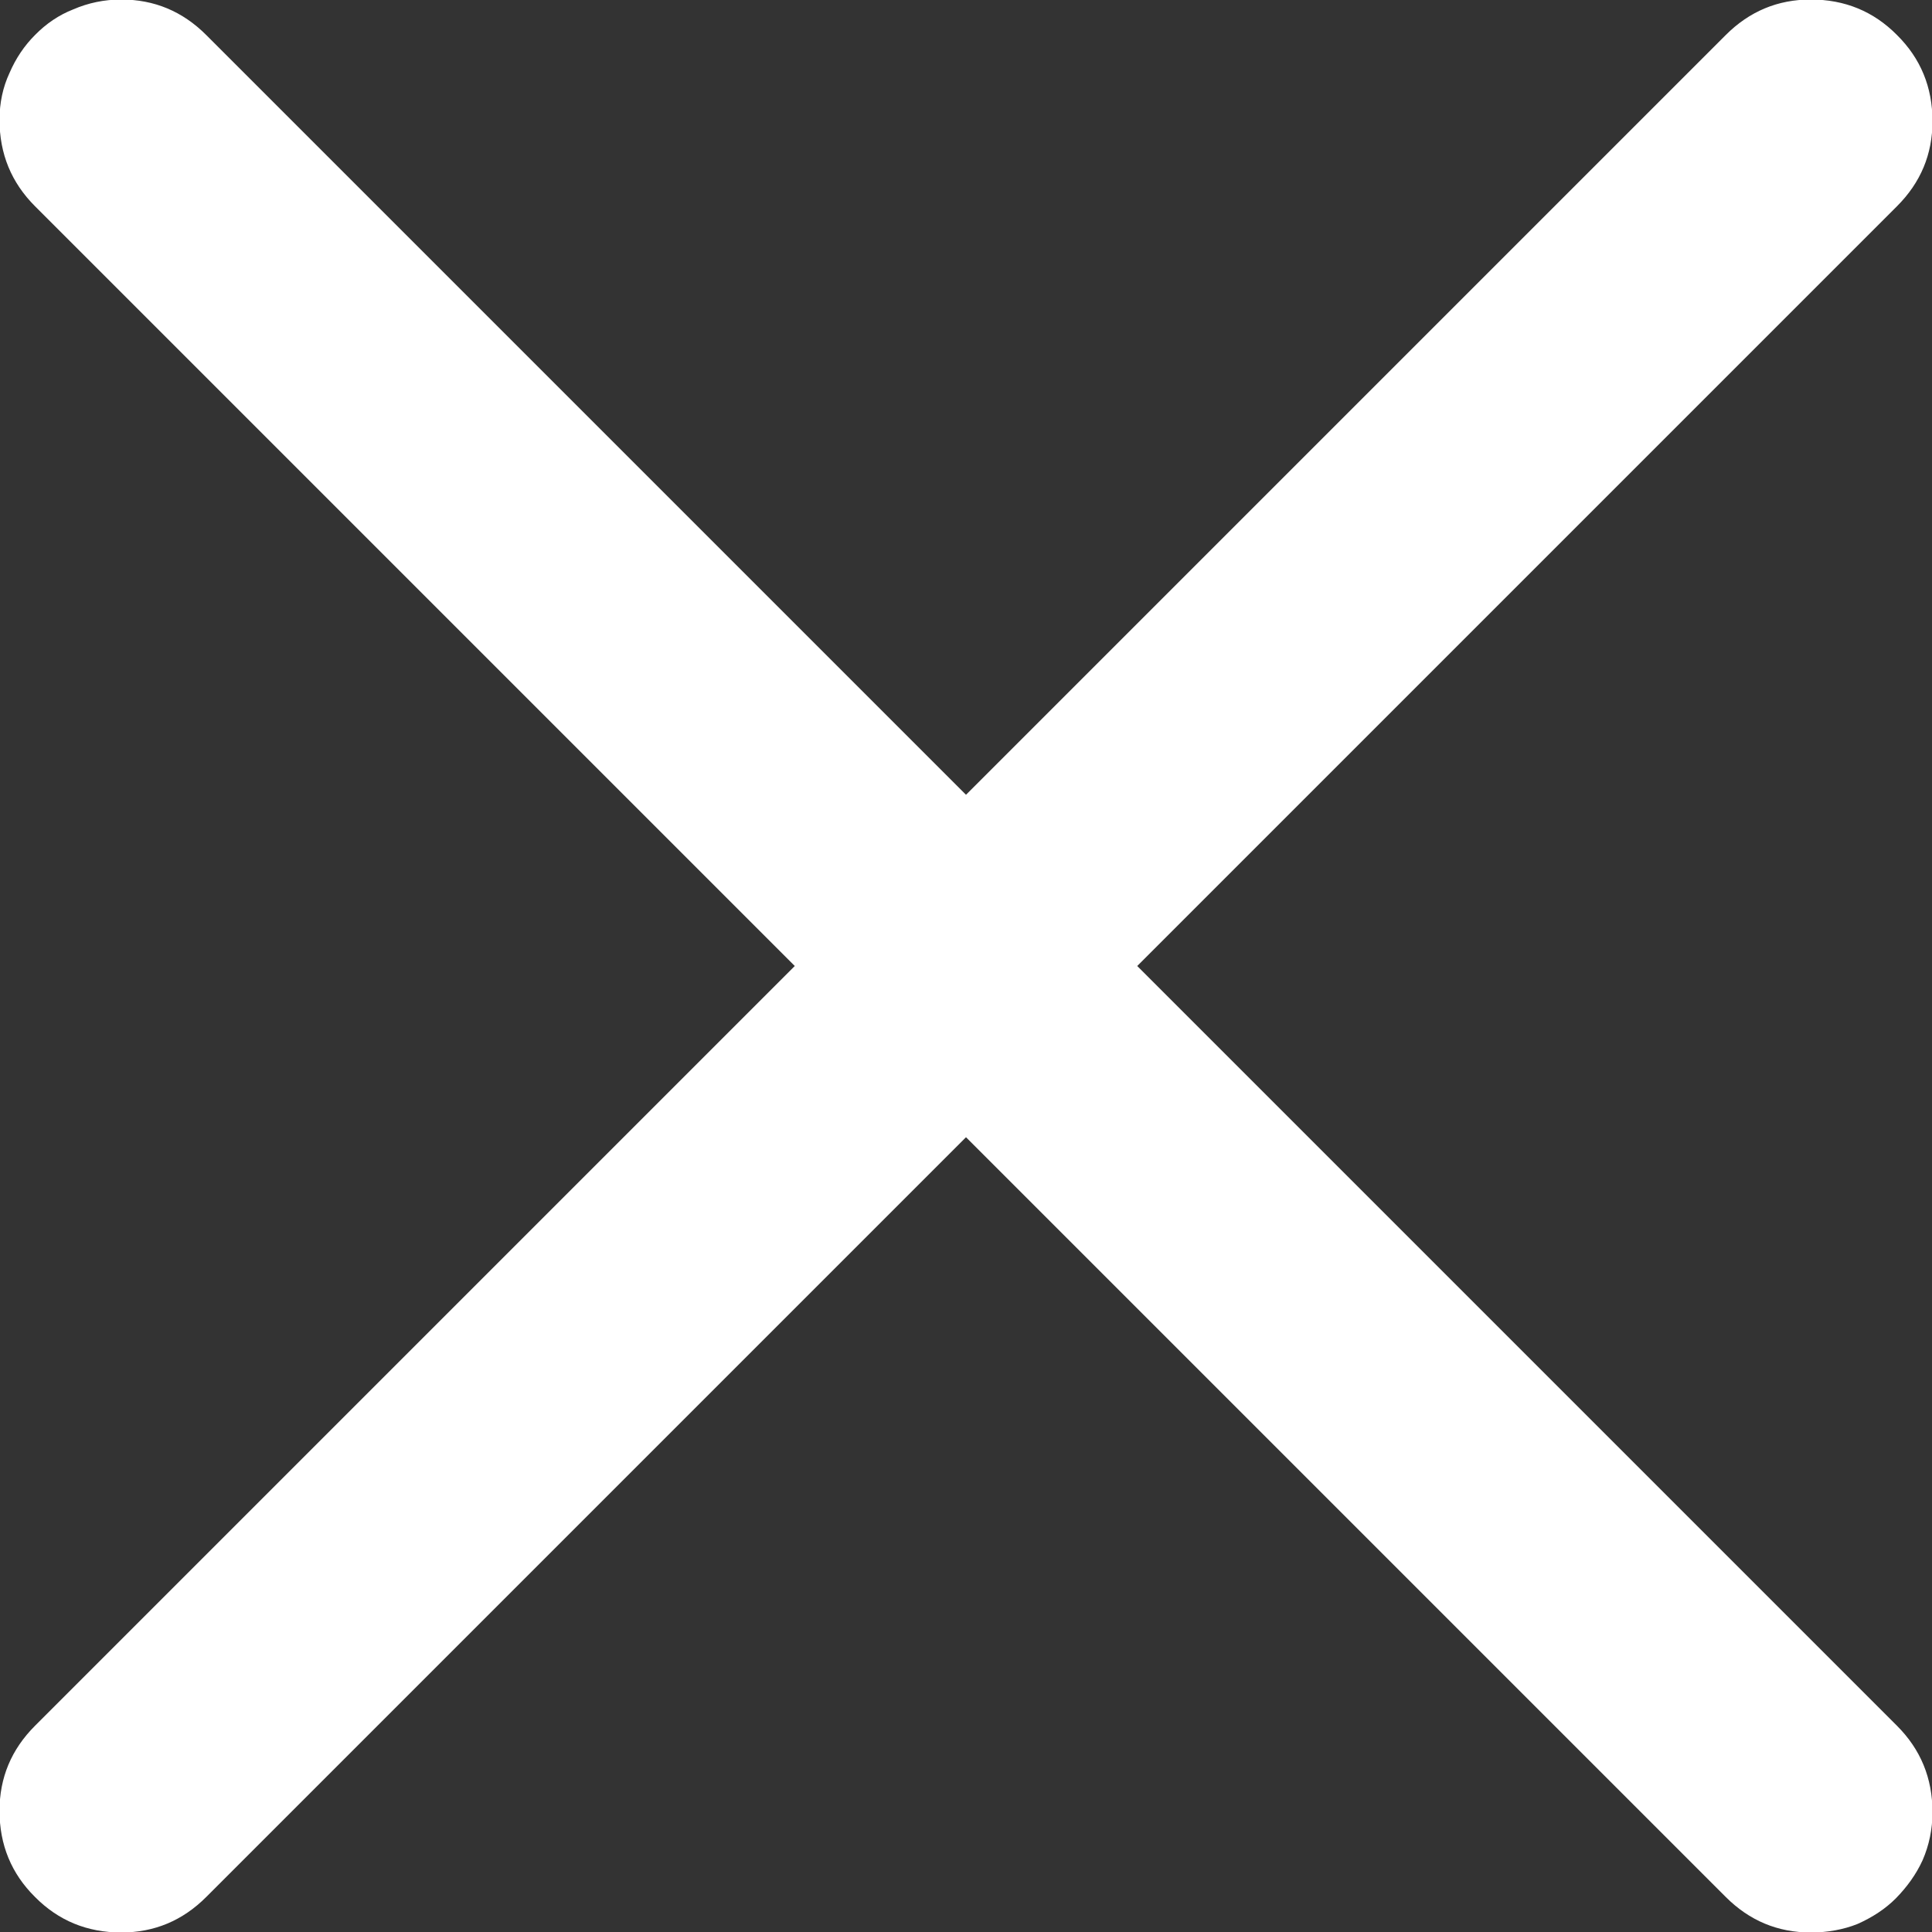 <svg width="8" height="8" viewBox="0 0 8 8" fill="none" xmlns="http://www.w3.org/2000/svg">
<rect x="0" y="0" width="8" height="8" fill="#333333" stroke="none"/>
<path d="M4 4.709L0.854 7.855C0.756 7.953 0.639 8.002 0.502 8.002C0.361 8.002 0.242 7.953 0.145 7.855C0.047 7.758 -0.002 7.639 -0.002 7.498C-0.002 7.361 0.047 7.244 0.145 7.146L3.291 4L0.145 0.854C0.047 0.756 -0.002 0.637 -0.002 0.496C-0.002 0.426 0.012 0.361 0.039 0.303C0.066 0.24 0.102 0.188 0.145 0.145C0.191 0.098 0.244 0.062 0.303 0.039C0.365 0.012 0.432 -0.002 0.502 -0.002C0.639 -0.002 0.756 0.047 0.854 0.145L4 3.291L7.146 0.145C7.244 0.047 7.361 -0.002 7.498 -0.002C7.639 -0.002 7.758 0.047 7.855 0.145C7.953 0.242 8.002 0.361 8.002 0.502C8.002 0.639 7.953 0.756 7.855 0.854L4.709 4L7.855 7.146C7.953 7.244 8.002 7.363 8.002 7.504C8.002 7.574 7.988 7.641 7.961 7.703C7.934 7.762 7.896 7.814 7.85 7.861C7.807 7.904 7.754 7.939 7.691 7.967C7.633 7.99 7.568 8.002 7.498 8.002C7.361 8.002 7.244 7.953 7.146 7.855L4 4.709Z" fill="white"/>
</svg>
